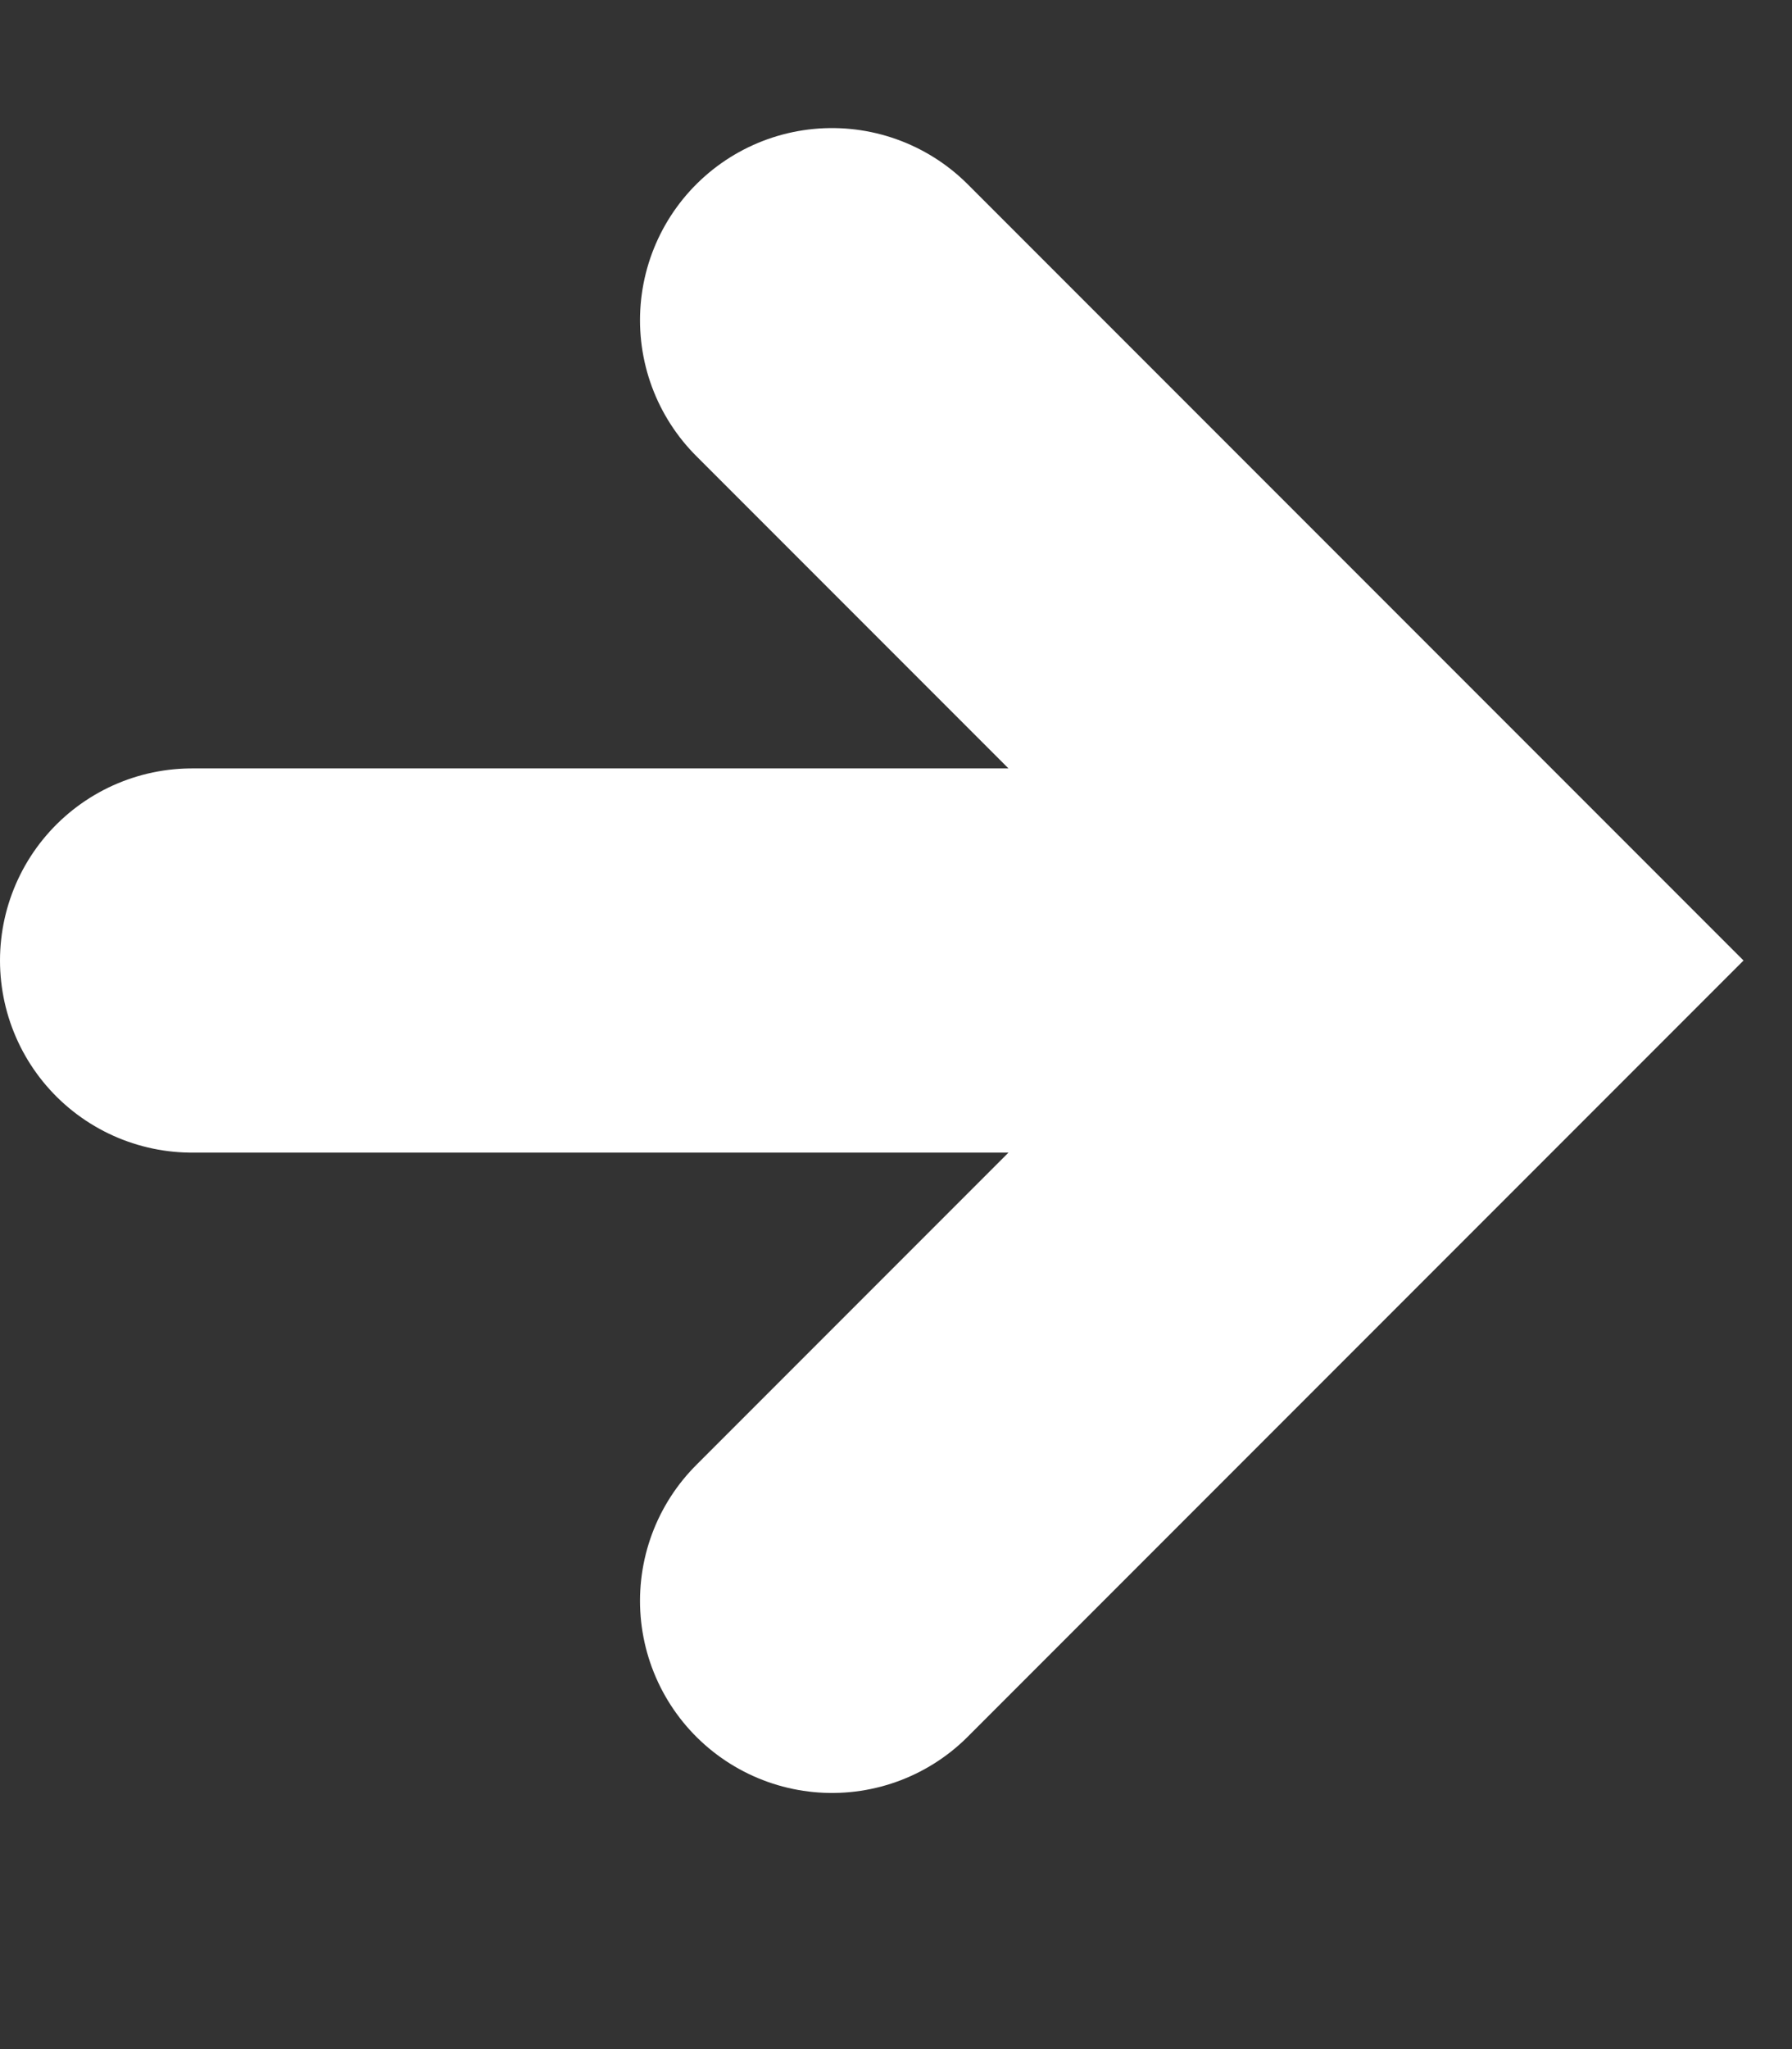 <svg width="14" height="16" viewBox="0 0 14 16" xmlns="http://www.w3.org/2000/svg">
    <rect x="0" y="0" width="14" height="16" fill="#333333" stroke="none"/>
    <g stroke="#FFF" stroke-width="3" fill="none" fill-rule="evenodd" stroke-linecap="round">
        <path d="M1.5 7.5h10M6.5 2.5l5 5-5 5"/>
    </g>
</svg>
